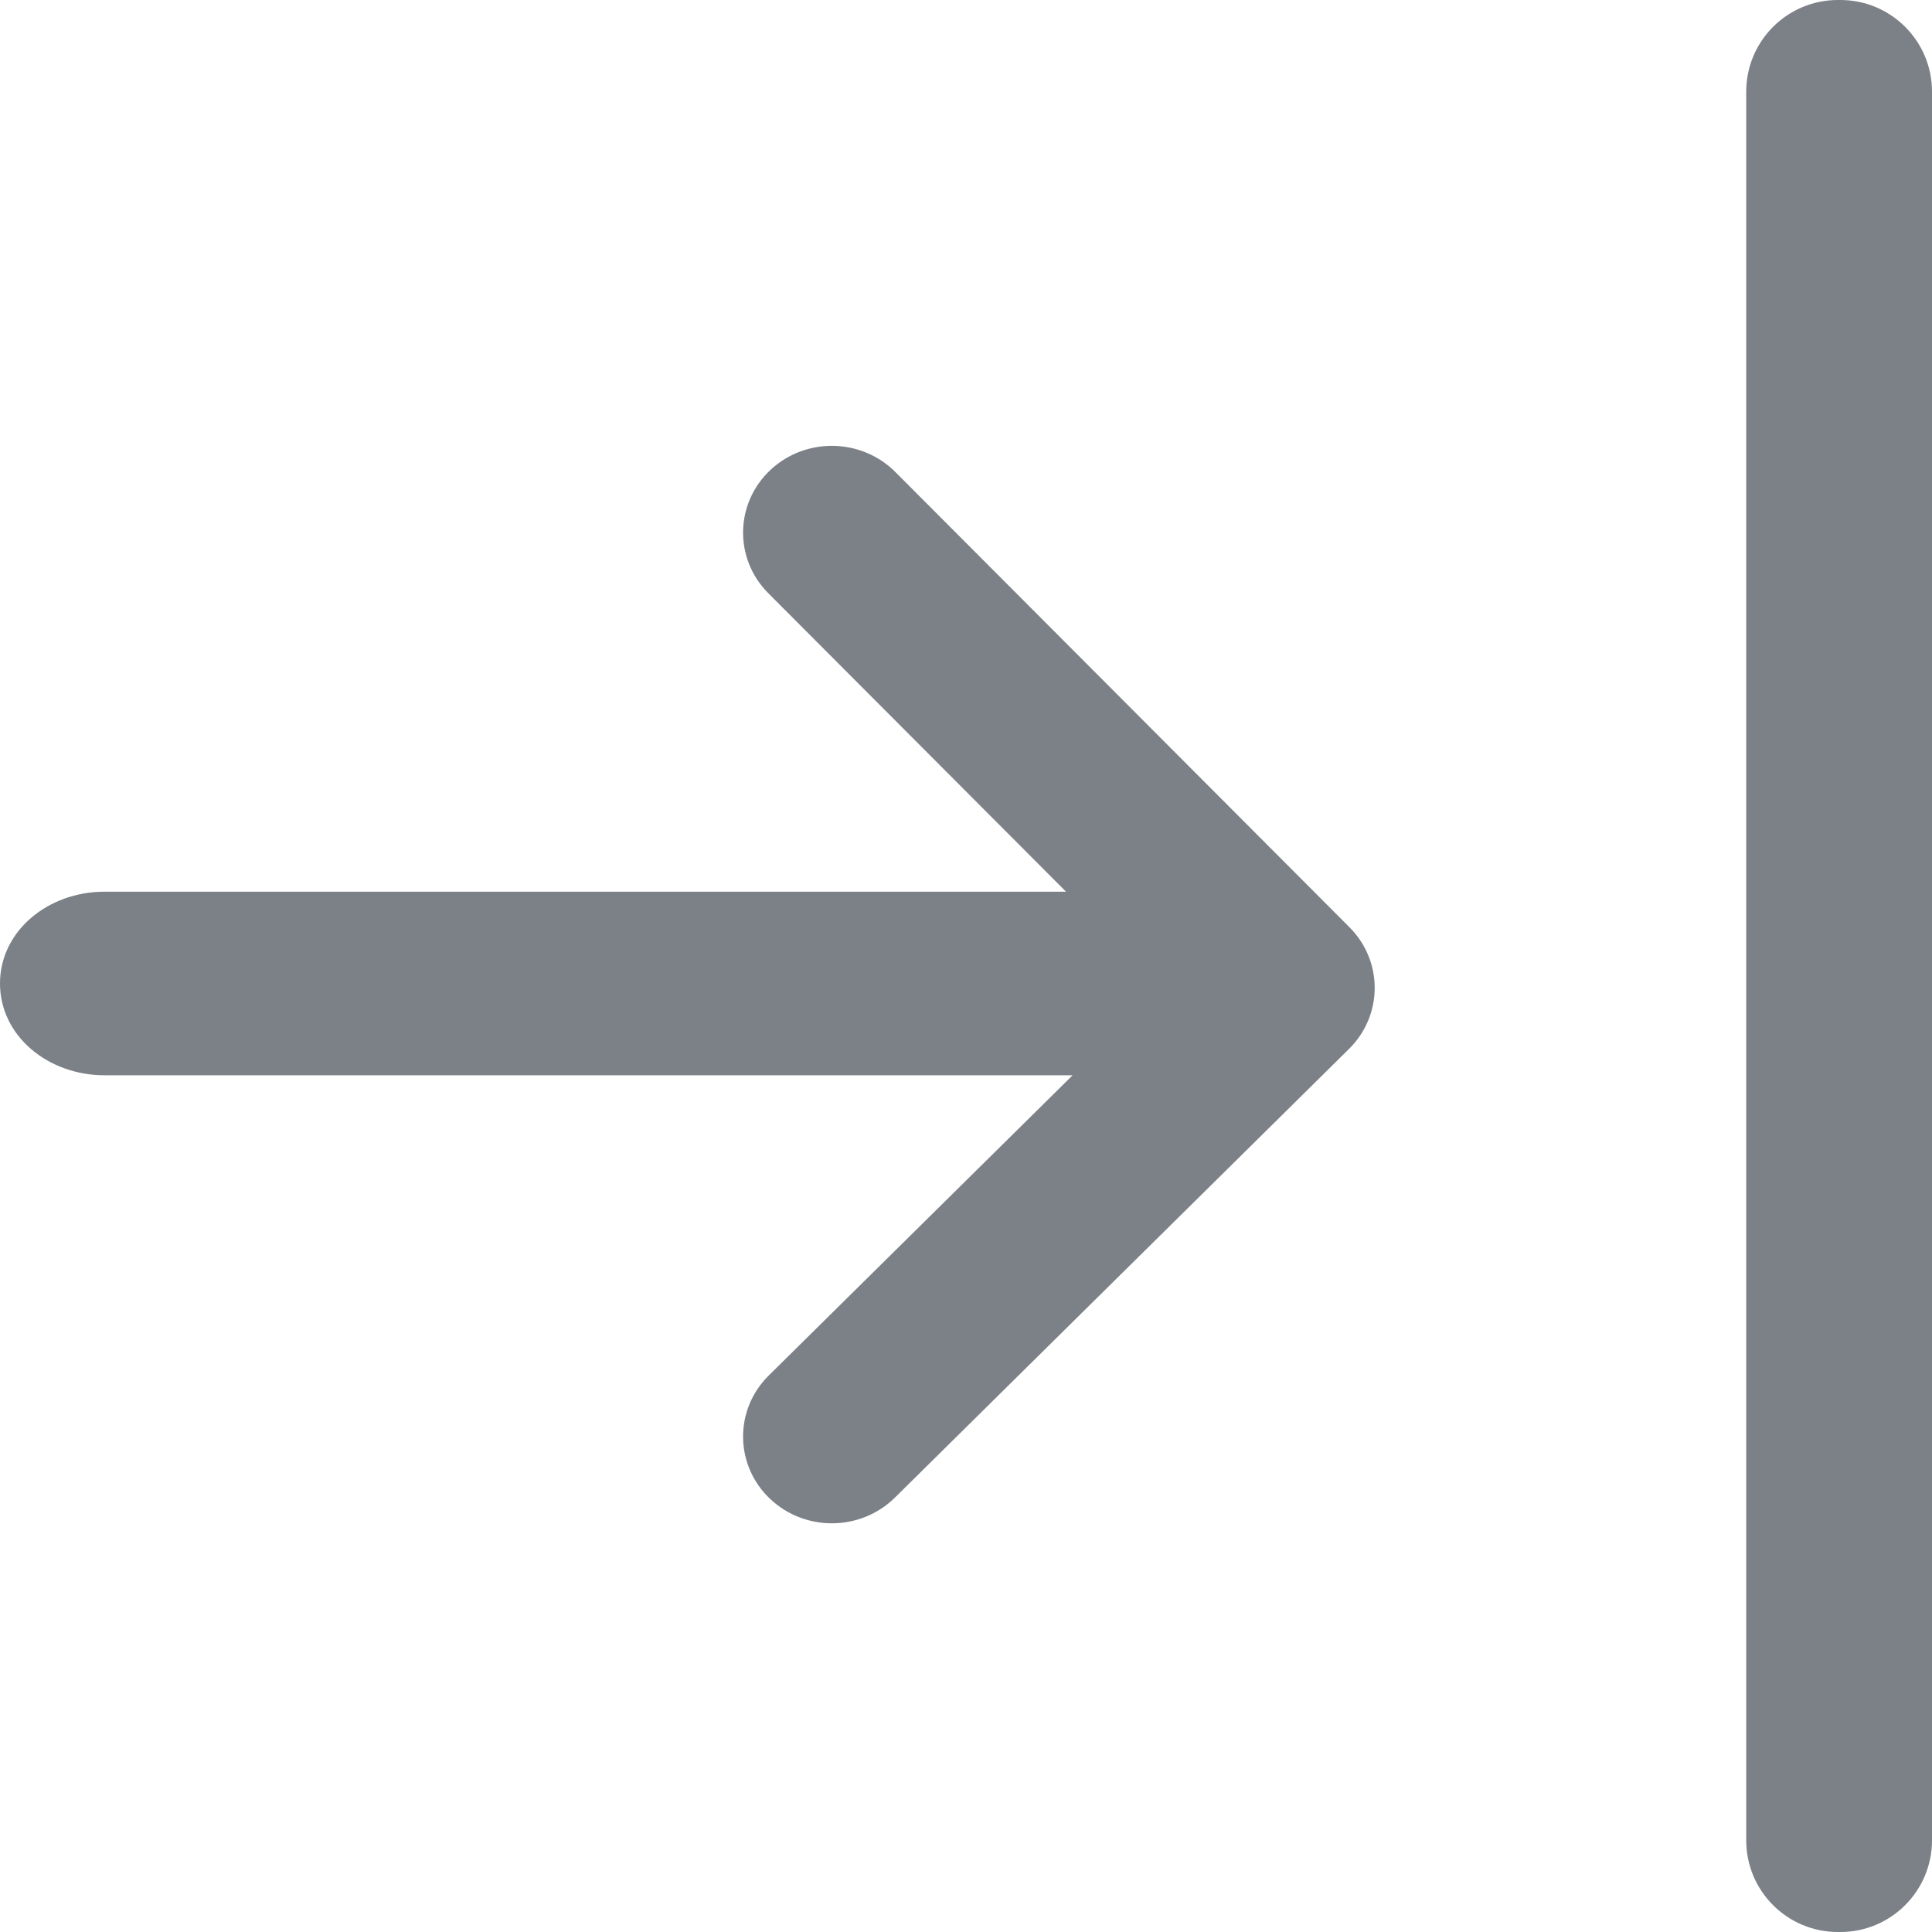 <?xml version="1.0" encoding="UTF-8"?>
<svg width="50px" height="50px" viewBox="0 0 50 50" version="1.1" xmlns="http://www.w3.org/2000/svg" xmlns:xlink="http://www.w3.org/1999/xlink">
    <!-- Generator: sketchtool 49.2 (51160) - http://www.bohemiancoding.com/sketch -->
    <title>F0F04D08-174F-4876-B5F1-E230EFF4E6FB</title>
    <desc>Created with sketchtool.</desc>
    <defs></defs>
    <g id="Stlyes" stroke="none" stroke-width="1" fill="none" fill-rule="evenodd">
        <g id="Styles_Desktop-01" transform="translate(-310, -409)" fill="#7C8087" fill-rule="nonzero">
            <g id="Icons" transform="translate(100, 276)">
                <g id="Icon-/-Collapse" transform="translate(210, 133)">
                    <path d="M47.564,0 L47.628,0 C48.938,0 50,1.062 50,2.372 L50,47.628 C50,48.938 48.938,50 47.628,50 L47.564,50 C46.254,50 45.192,48.938 45.192,47.628 L45.192,2.372 C45.192,1.062 46.254,0 47.564,0 Z M19.883,15.352 C18.987,14.453 19.018,13.011 19.952,12.15 C20.863,11.31 22.297,11.339 23.172,12.216 L34.925,23.998 C35.799,24.875 35.794,26.275 34.913,27.145 L23.161,38.757 C22.279,39.628 20.845,39.647 19.94,38.8 C19.012,37.933 18.992,36.49 19.895,35.598 L27.759,27.828 L2.702,27.828 C1.248,27.828 0,26.814 0,25.452 C0,24.091 1.248,23.077 2.702,23.077 L27.589,23.077 L19.883,15.352 Z" id="icon-collapse"></path>
                </g>
            </g>
        </g>
    </g>
</svg>